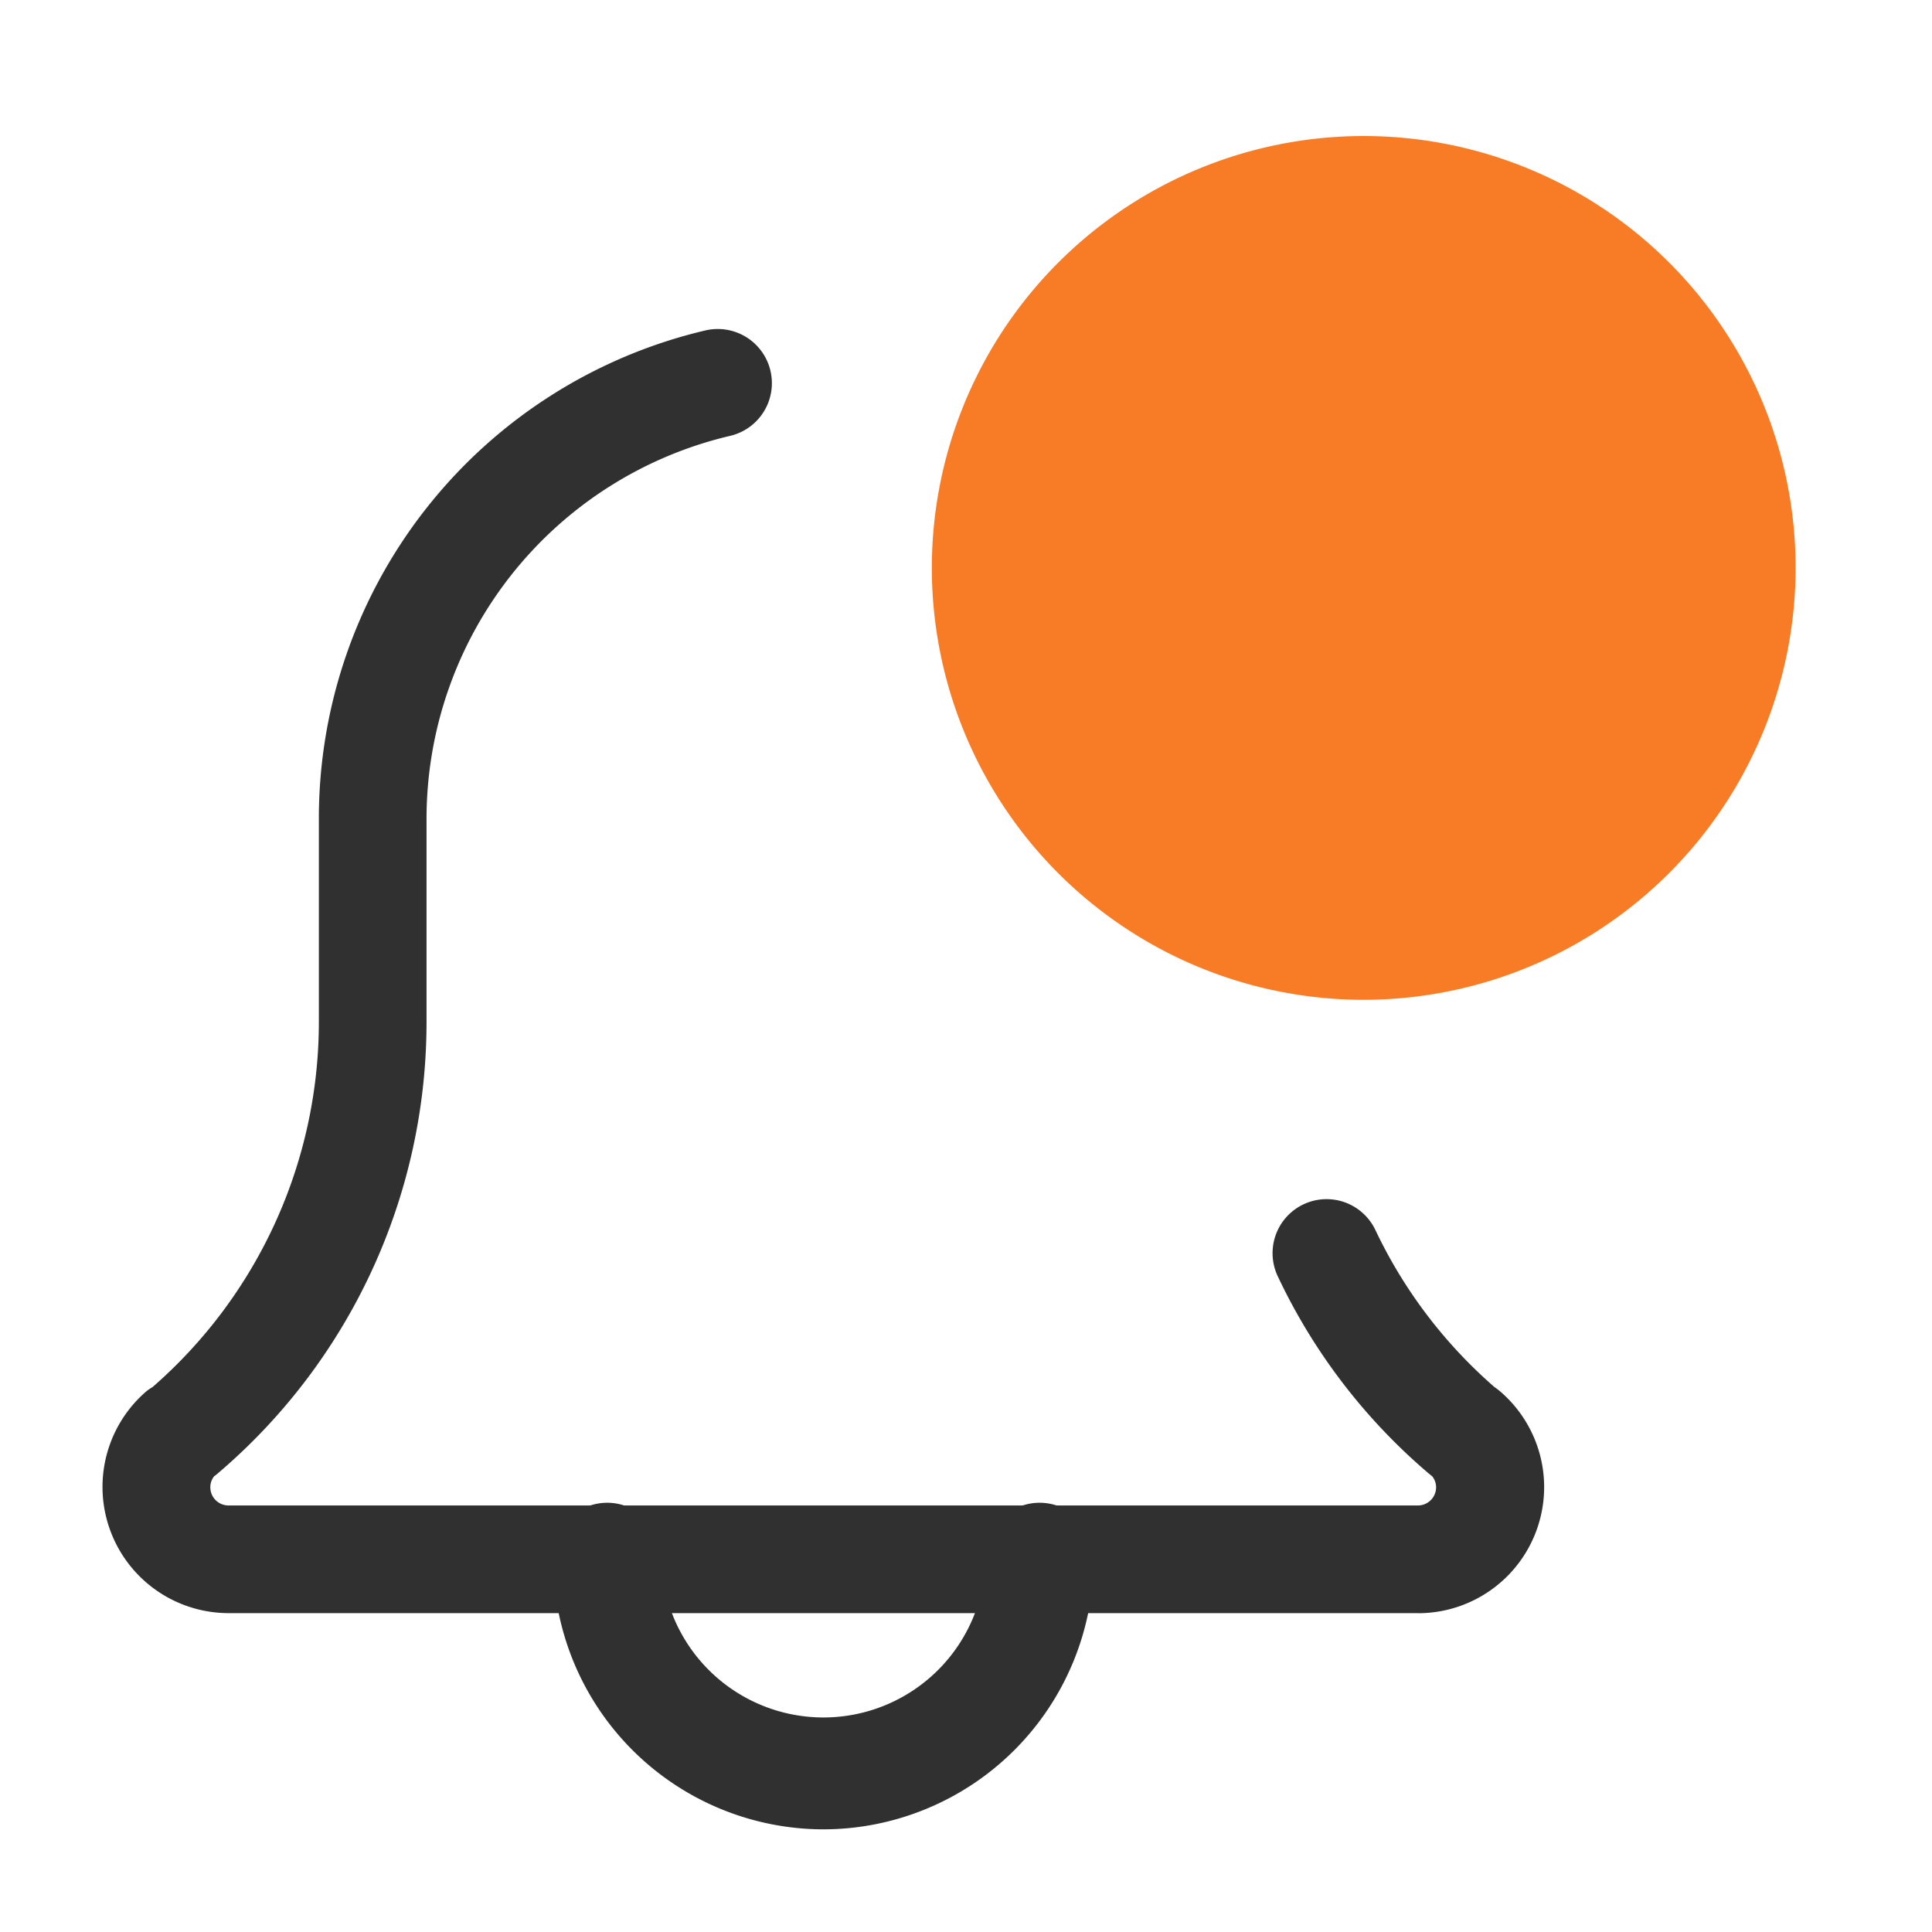 <svg xmlns="http://www.w3.org/2000/svg" width="22" height="22" viewBox="0 0 22 22"><g transform="translate(-3782 -770)"><rect width="22" height="22" transform="translate(3782 770)" fill="none"/><g transform="translate(3783.169 771.169)"><path d="M136.41,419.693a3.082,3.082,0,0,1-3.078-3.078.616.616,0,1,1,1.231,0,1.847,1.847,0,0,0,3.693,0,.616.616,0,1,1,1.231,0A3.082,3.082,0,0,1,136.41,419.693Zm0,0" transform="translate(-128.202 -400.031)" fill="#303030"/><path d="M14.979,82.474H1.436A1.437,1.437,0,0,1,.5,79.946.568.568,0,0,1,.568,79.9a5.516,5.516,0,0,0,1.894-4.161v-2.29a5.709,5.709,0,0,1,4.4-5.581.616.616,0,0,1,.284,1.2,4.481,4.481,0,0,0-3.458,4.383v2.29a6.75,6.75,0,0,1-2.383,5.147c-.012.01-.023.019-.036.028a.2.2,0,0,0-.043.127.207.207,0,0,0,.205.205H14.979a.207.207,0,0,0,.205-.205.2.2,0,0,0-.044-.127l-.035-.028a6.694,6.694,0,0,1-1.724-2.25.615.615,0,1,1,1.112-.526A5.486,5.486,0,0,0,15.849,79.9a.709.709,0,0,1,.062.047,1.436,1.436,0,0,1-.932,2.528Zm0,0" transform="translate(0 -65.274)" fill="#303030"/><path d="M239.586,9.835A4.918,4.918,0,1,1,244.5,4.918,4.923,4.923,0,0,1,239.586,9.835Z" transform="translate(-225.222 0.381)" fill="#f77c25"/></g></g></svg>